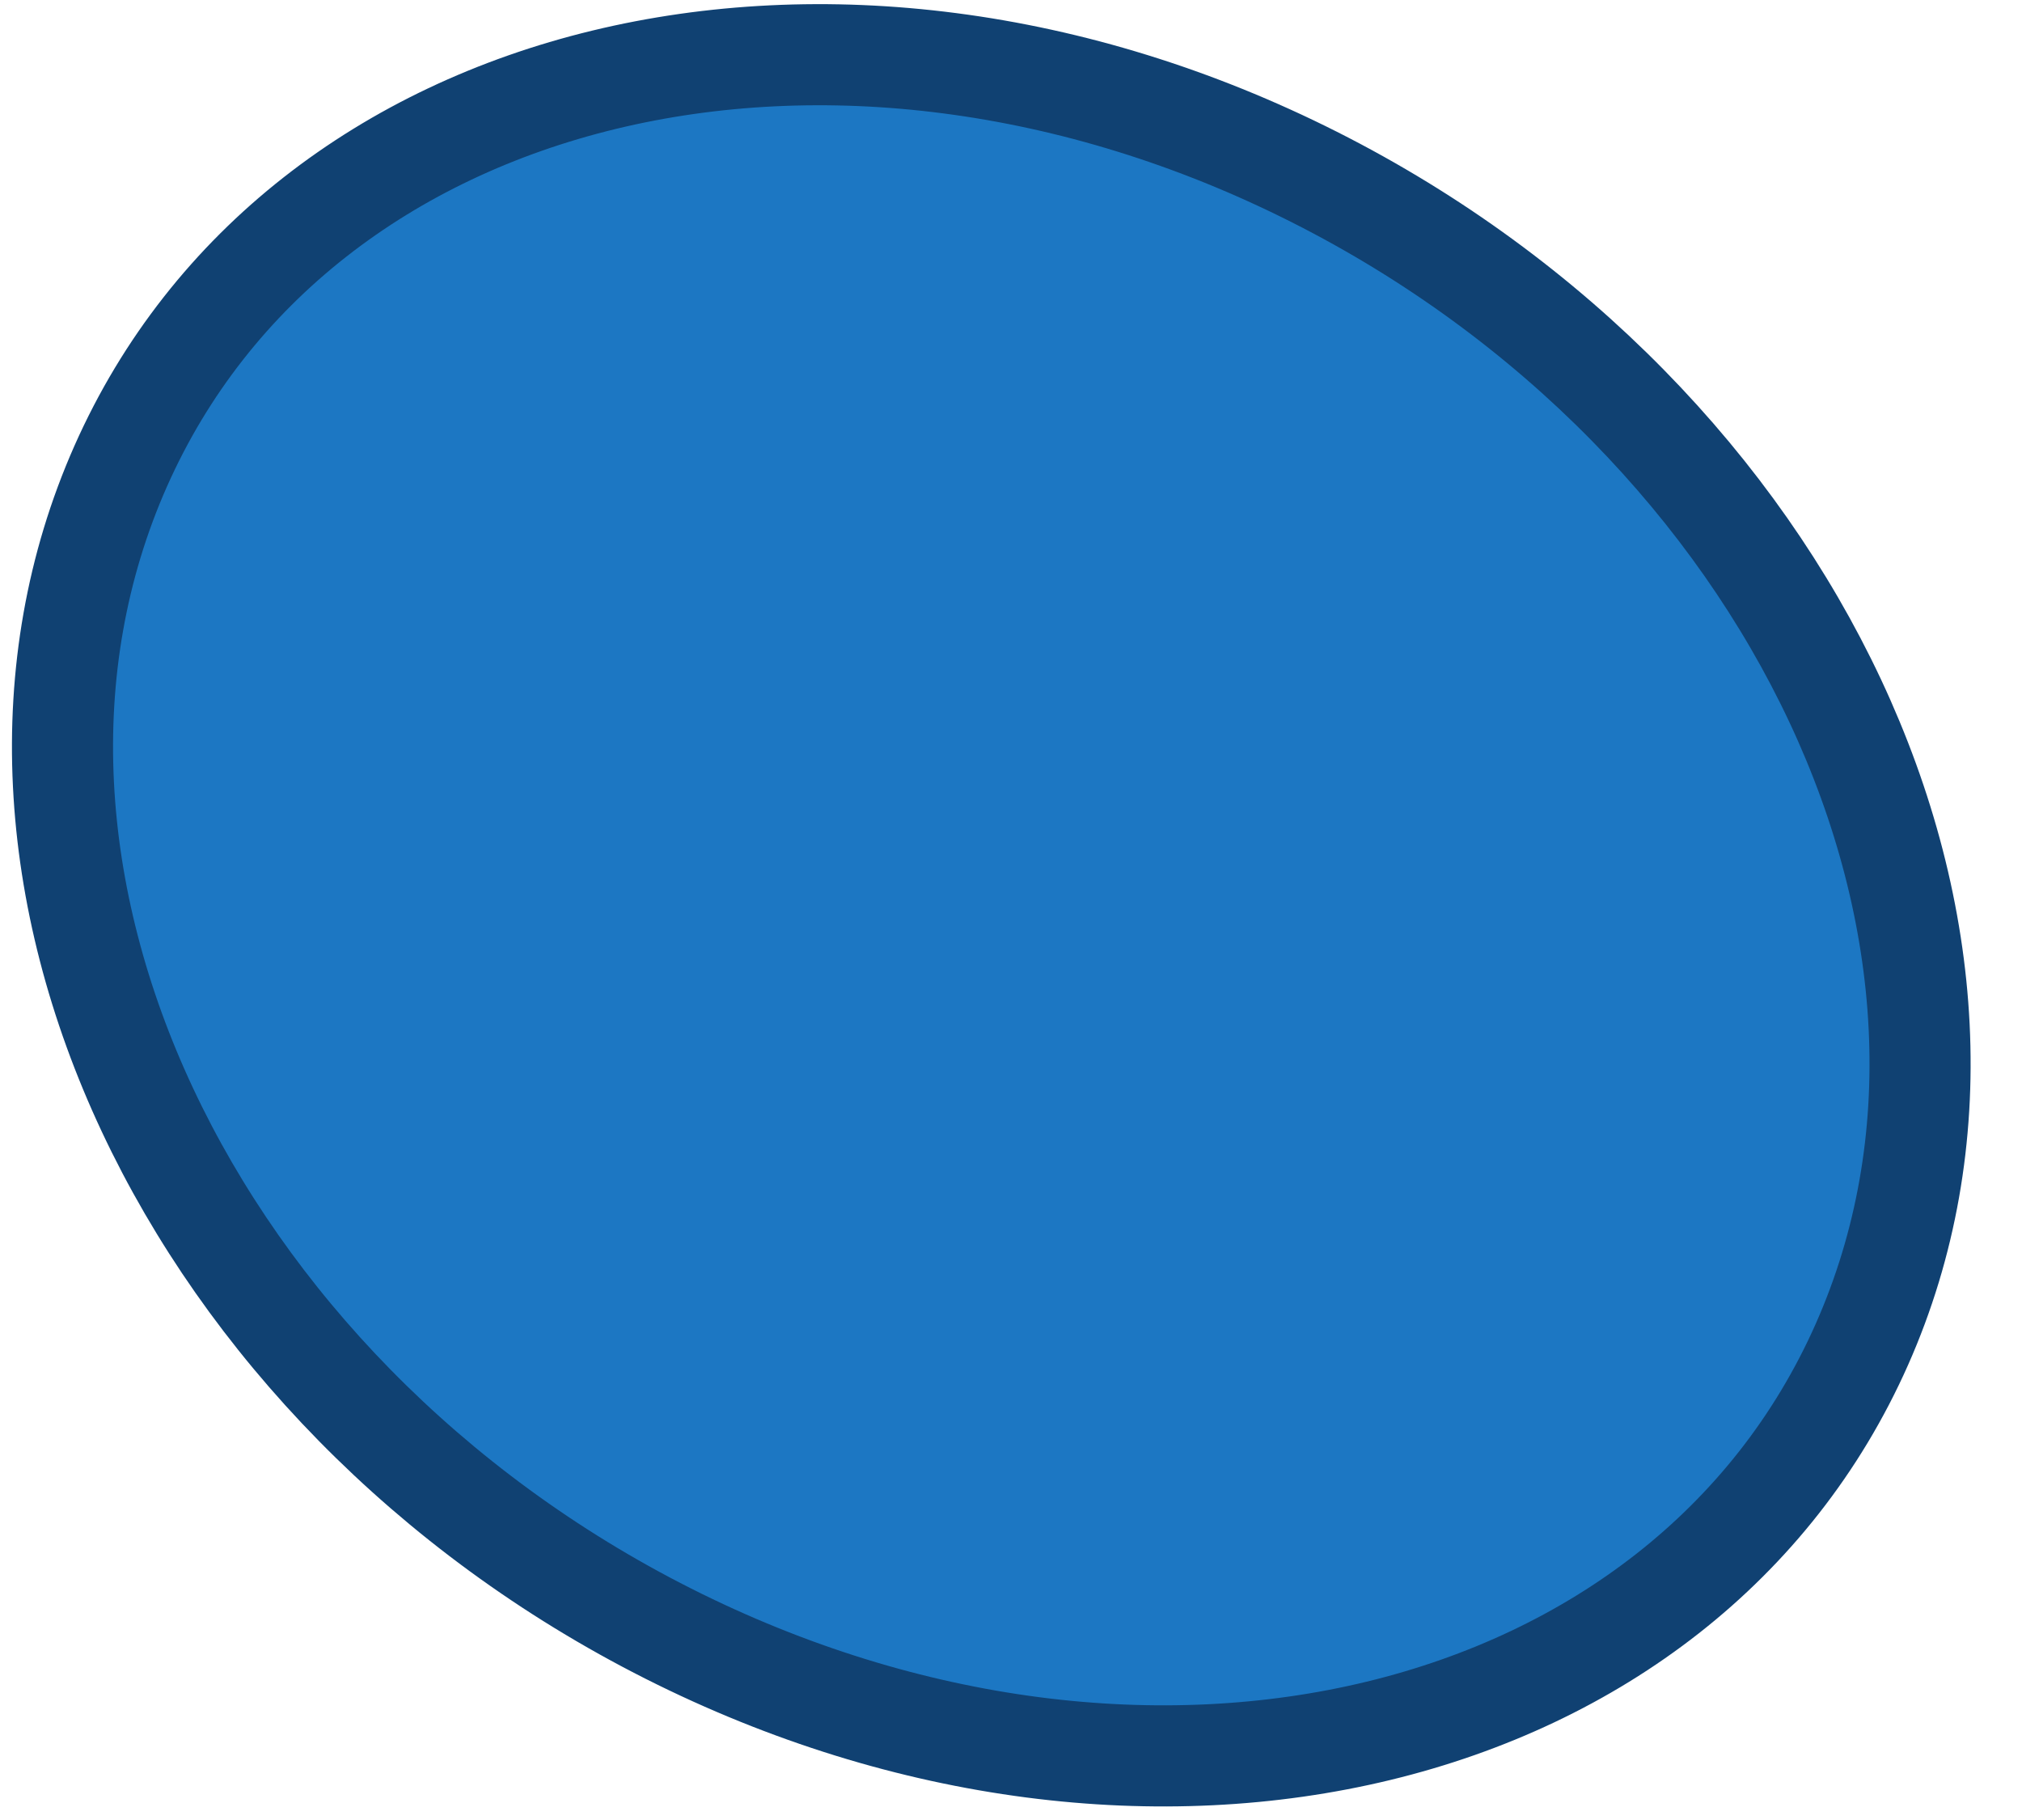 <svg width="20" height="18" viewBox="0 0 20 18" fill="none" xmlns="http://www.w3.org/2000/svg">
<path d="M18.416 13.297C20.18 9.319 17.755 4.149 12.999 1.75C8.243 -0.648 2.958 0.632 1.194 4.61C-0.57 8.588 1.855 13.758 6.611 16.157C11.367 18.555 16.652 17.275 18.416 13.297Z" fill="#1C77C3" stroke="#104172" stroke-linecap="round" stroke-linejoin="round"/>
</svg>
